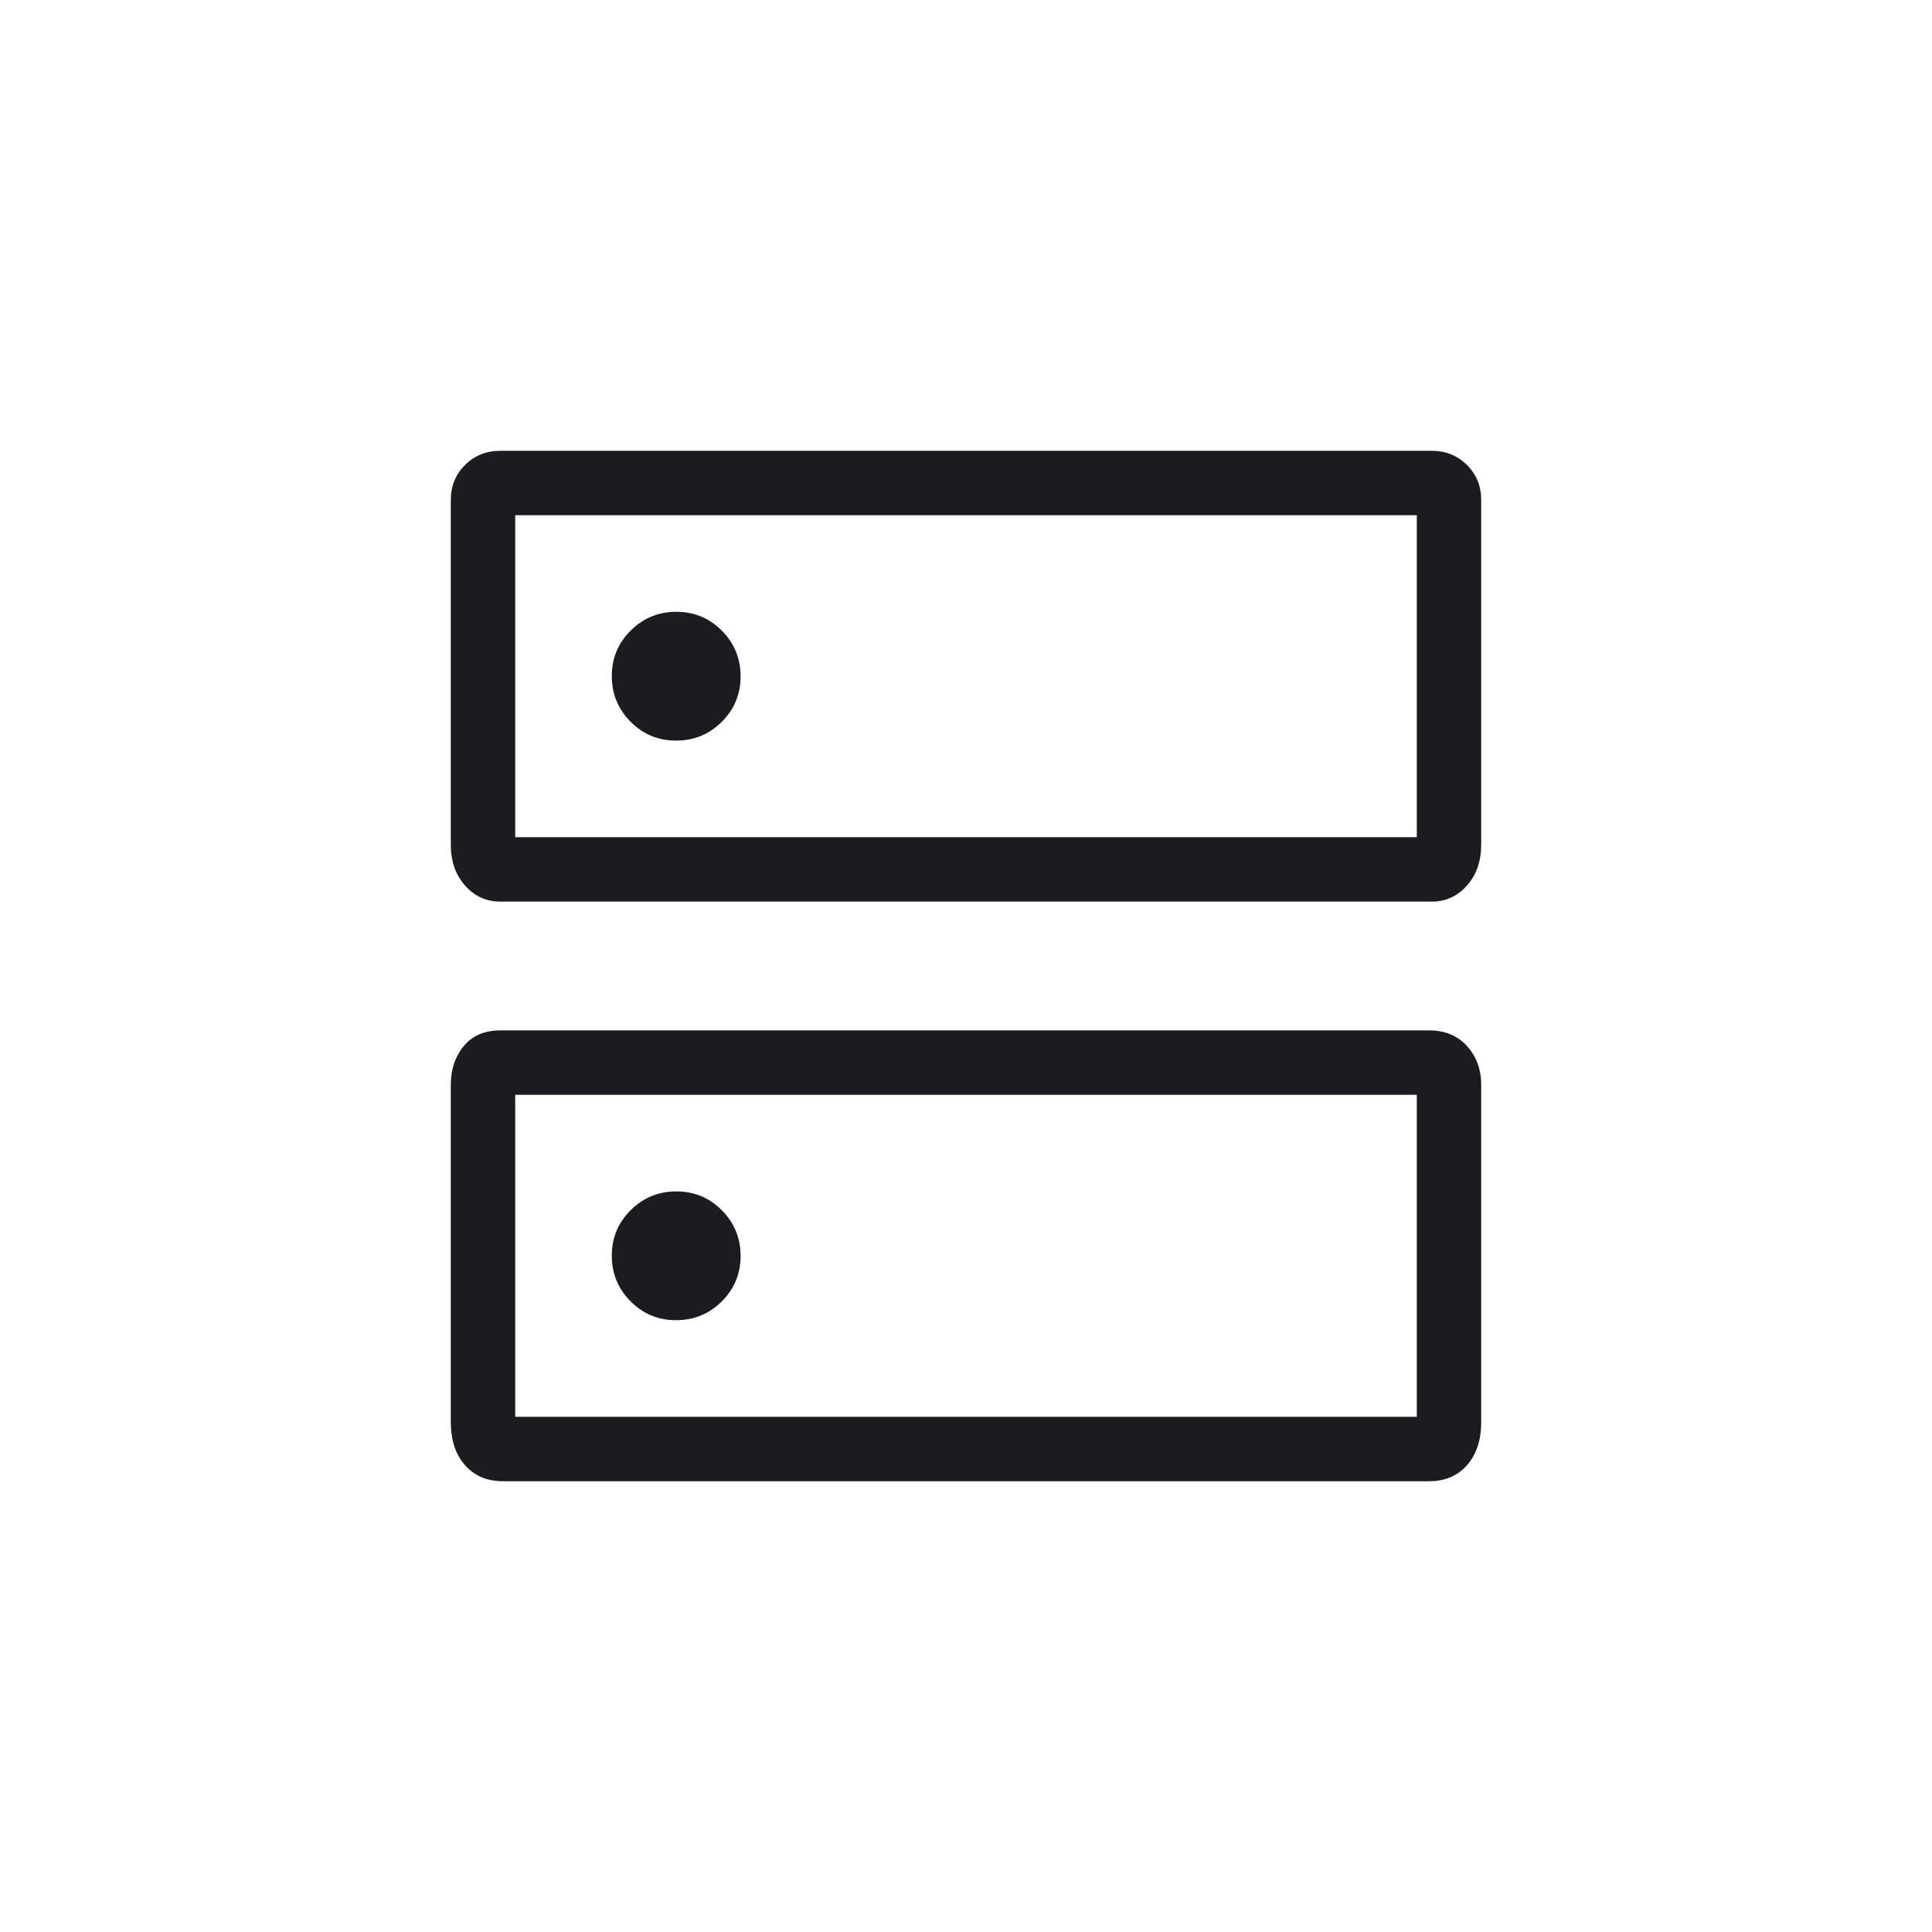 <svg width="60" height="60" viewBox="0 0 60 60" fill="none" xmlns="http://www.w3.org/2000/svg">
<mask id="mask0_696_1401" style="mask-type:alpha" maskUnits="userSpaceOnUse" x="0" y="0" width="60" height="60">
<rect width="60" height="60" fill="#D9D9D9"/>
</mask>
<g mask="url(#mask0_696_1401)">
<path d="M21.005 19C20.45 19 19.977 19.195 19.587 19.582C19.195 19.971 19 20.442 19 20.995C19 21.55 19.194 22.023 19.582 22.413C19.97 22.805 20.441 23 20.995 23C21.55 23 22.023 22.806 22.413 22.419C22.805 22.03 23 21.559 23 21.005C23 20.451 22.806 19.978 22.418 19.587C22.03 19.196 21.559 19 21.005 19ZM21.005 37C20.45 37 19.977 37.194 19.587 37.582C19.195 37.97 19 38.441 19 38.995C19 39.55 19.194 40.023 19.582 40.413C19.97 40.804 20.441 41 20.995 41C21.55 41 22.023 40.806 22.413 40.418C22.805 40.03 23 39.559 23 39.005C23 38.451 22.806 37.978 22.418 37.587C22.03 37.196 21.559 37 21.005 37ZM15.539 14H44.462C44.898 14 45.263 14.147 45.557 14.44C45.852 14.733 46 15.096 46 15.529V26.231C46 26.746 45.852 27.17 45.557 27.502C45.263 27.834 44.898 28 44.462 28H15.539C15.102 28 14.737 27.834 14.443 27.502C14.148 27.17 14 26.746 14 26.231V15.529C14 15.096 14.148 14.733 14.443 14.44C14.737 14.147 15.102 14 15.539 14ZM16 16V26H44V16H16ZM15.539 32H44.385C44.874 32 45.266 32.162 45.559 32.487C45.853 32.811 46 33.213 46 33.693V44.154C46 44.721 45.853 45.17 45.559 45.502C45.266 45.834 44.874 46.001 44.385 46.001H15.616C15.126 46.001 14.734 45.834 14.441 45.502C14.147 45.17 14 44.721 14 44.154V33.693C14 33.213 14.134 32.811 14.402 32.487C14.67 32.162 15.049 32 15.539 32ZM16 34V44H44V34H16Z" fill="#1C1B1F"/>
</g>
</svg>
